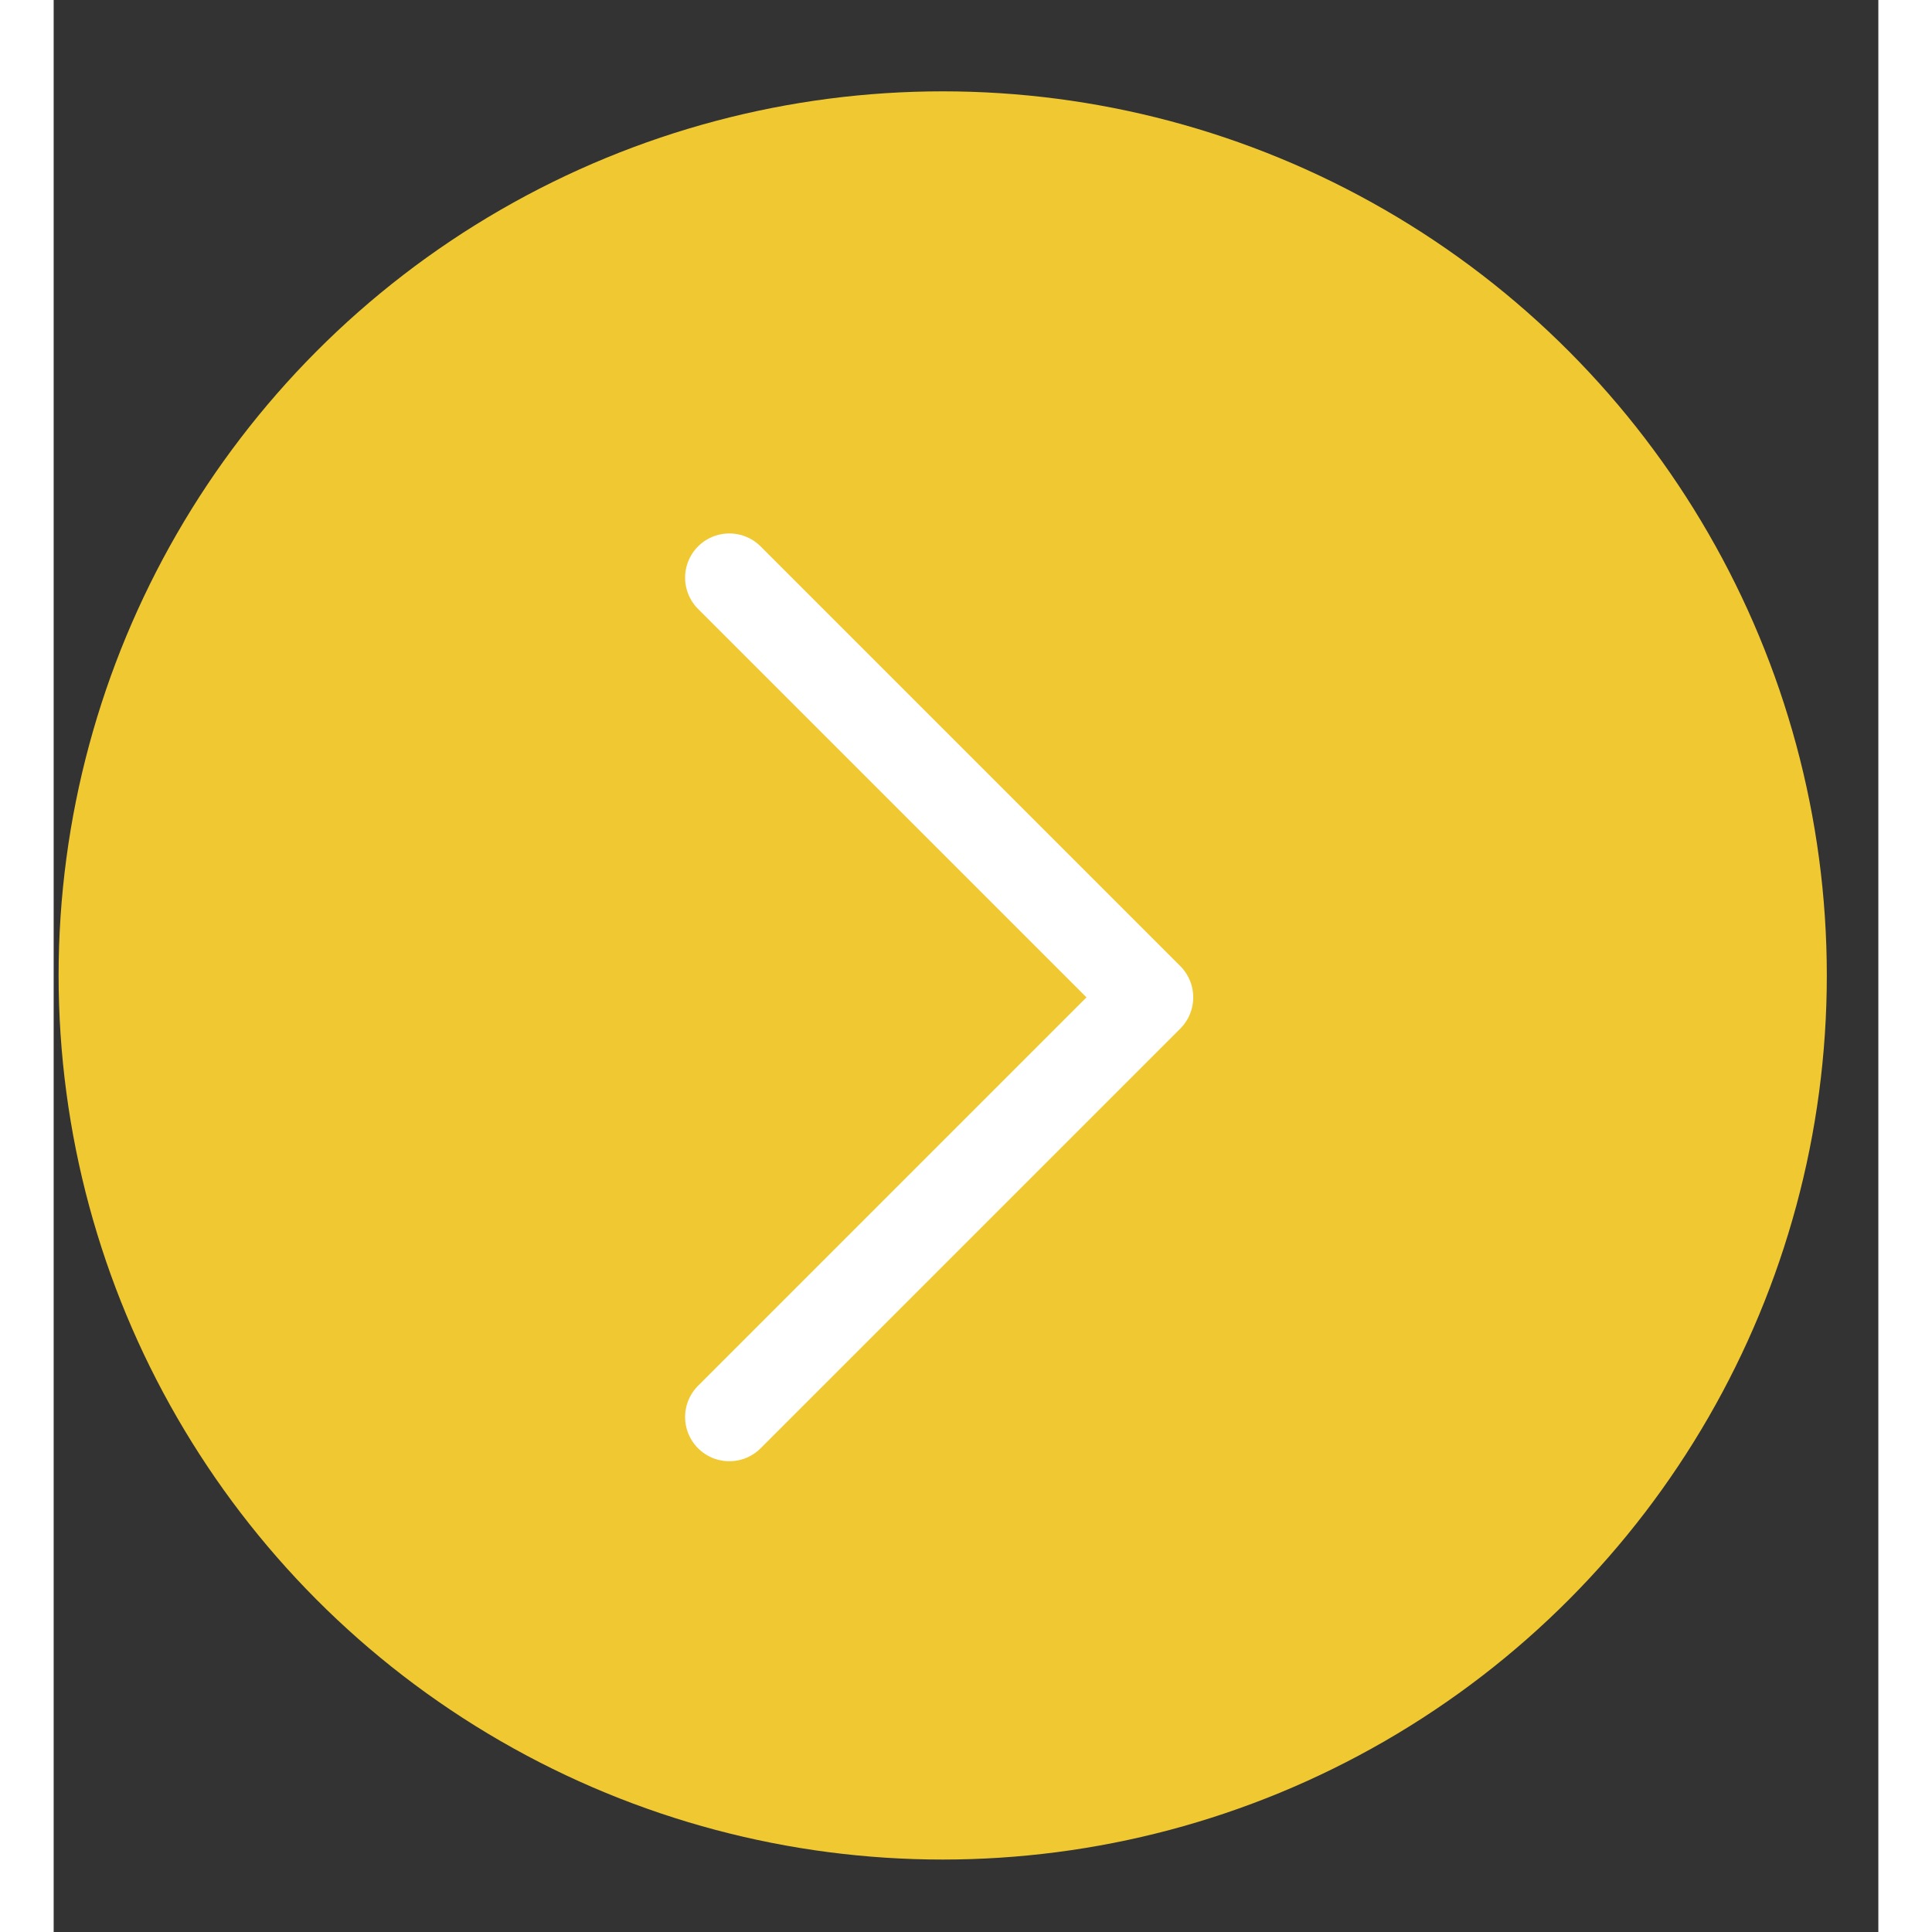 <svg width="18" height="18" viewBox="0 0 17 18" fill="none" xmlns="http://www.w3.org/2000/svg">
<rect x="0" y="0" width="17" height="18" fill="#333333" stroke="none"/>
<circle cx="8.283" cy="9.088" r="8.237" fill="#F0C932"/>
<path d="M6.295 5.382L10.205 9.292L6.295 13.202" stroke="white" stroke-width="0.824" stroke-miterlimit="10" stroke-linecap="round" stroke-linejoin="round"/>
</svg>
